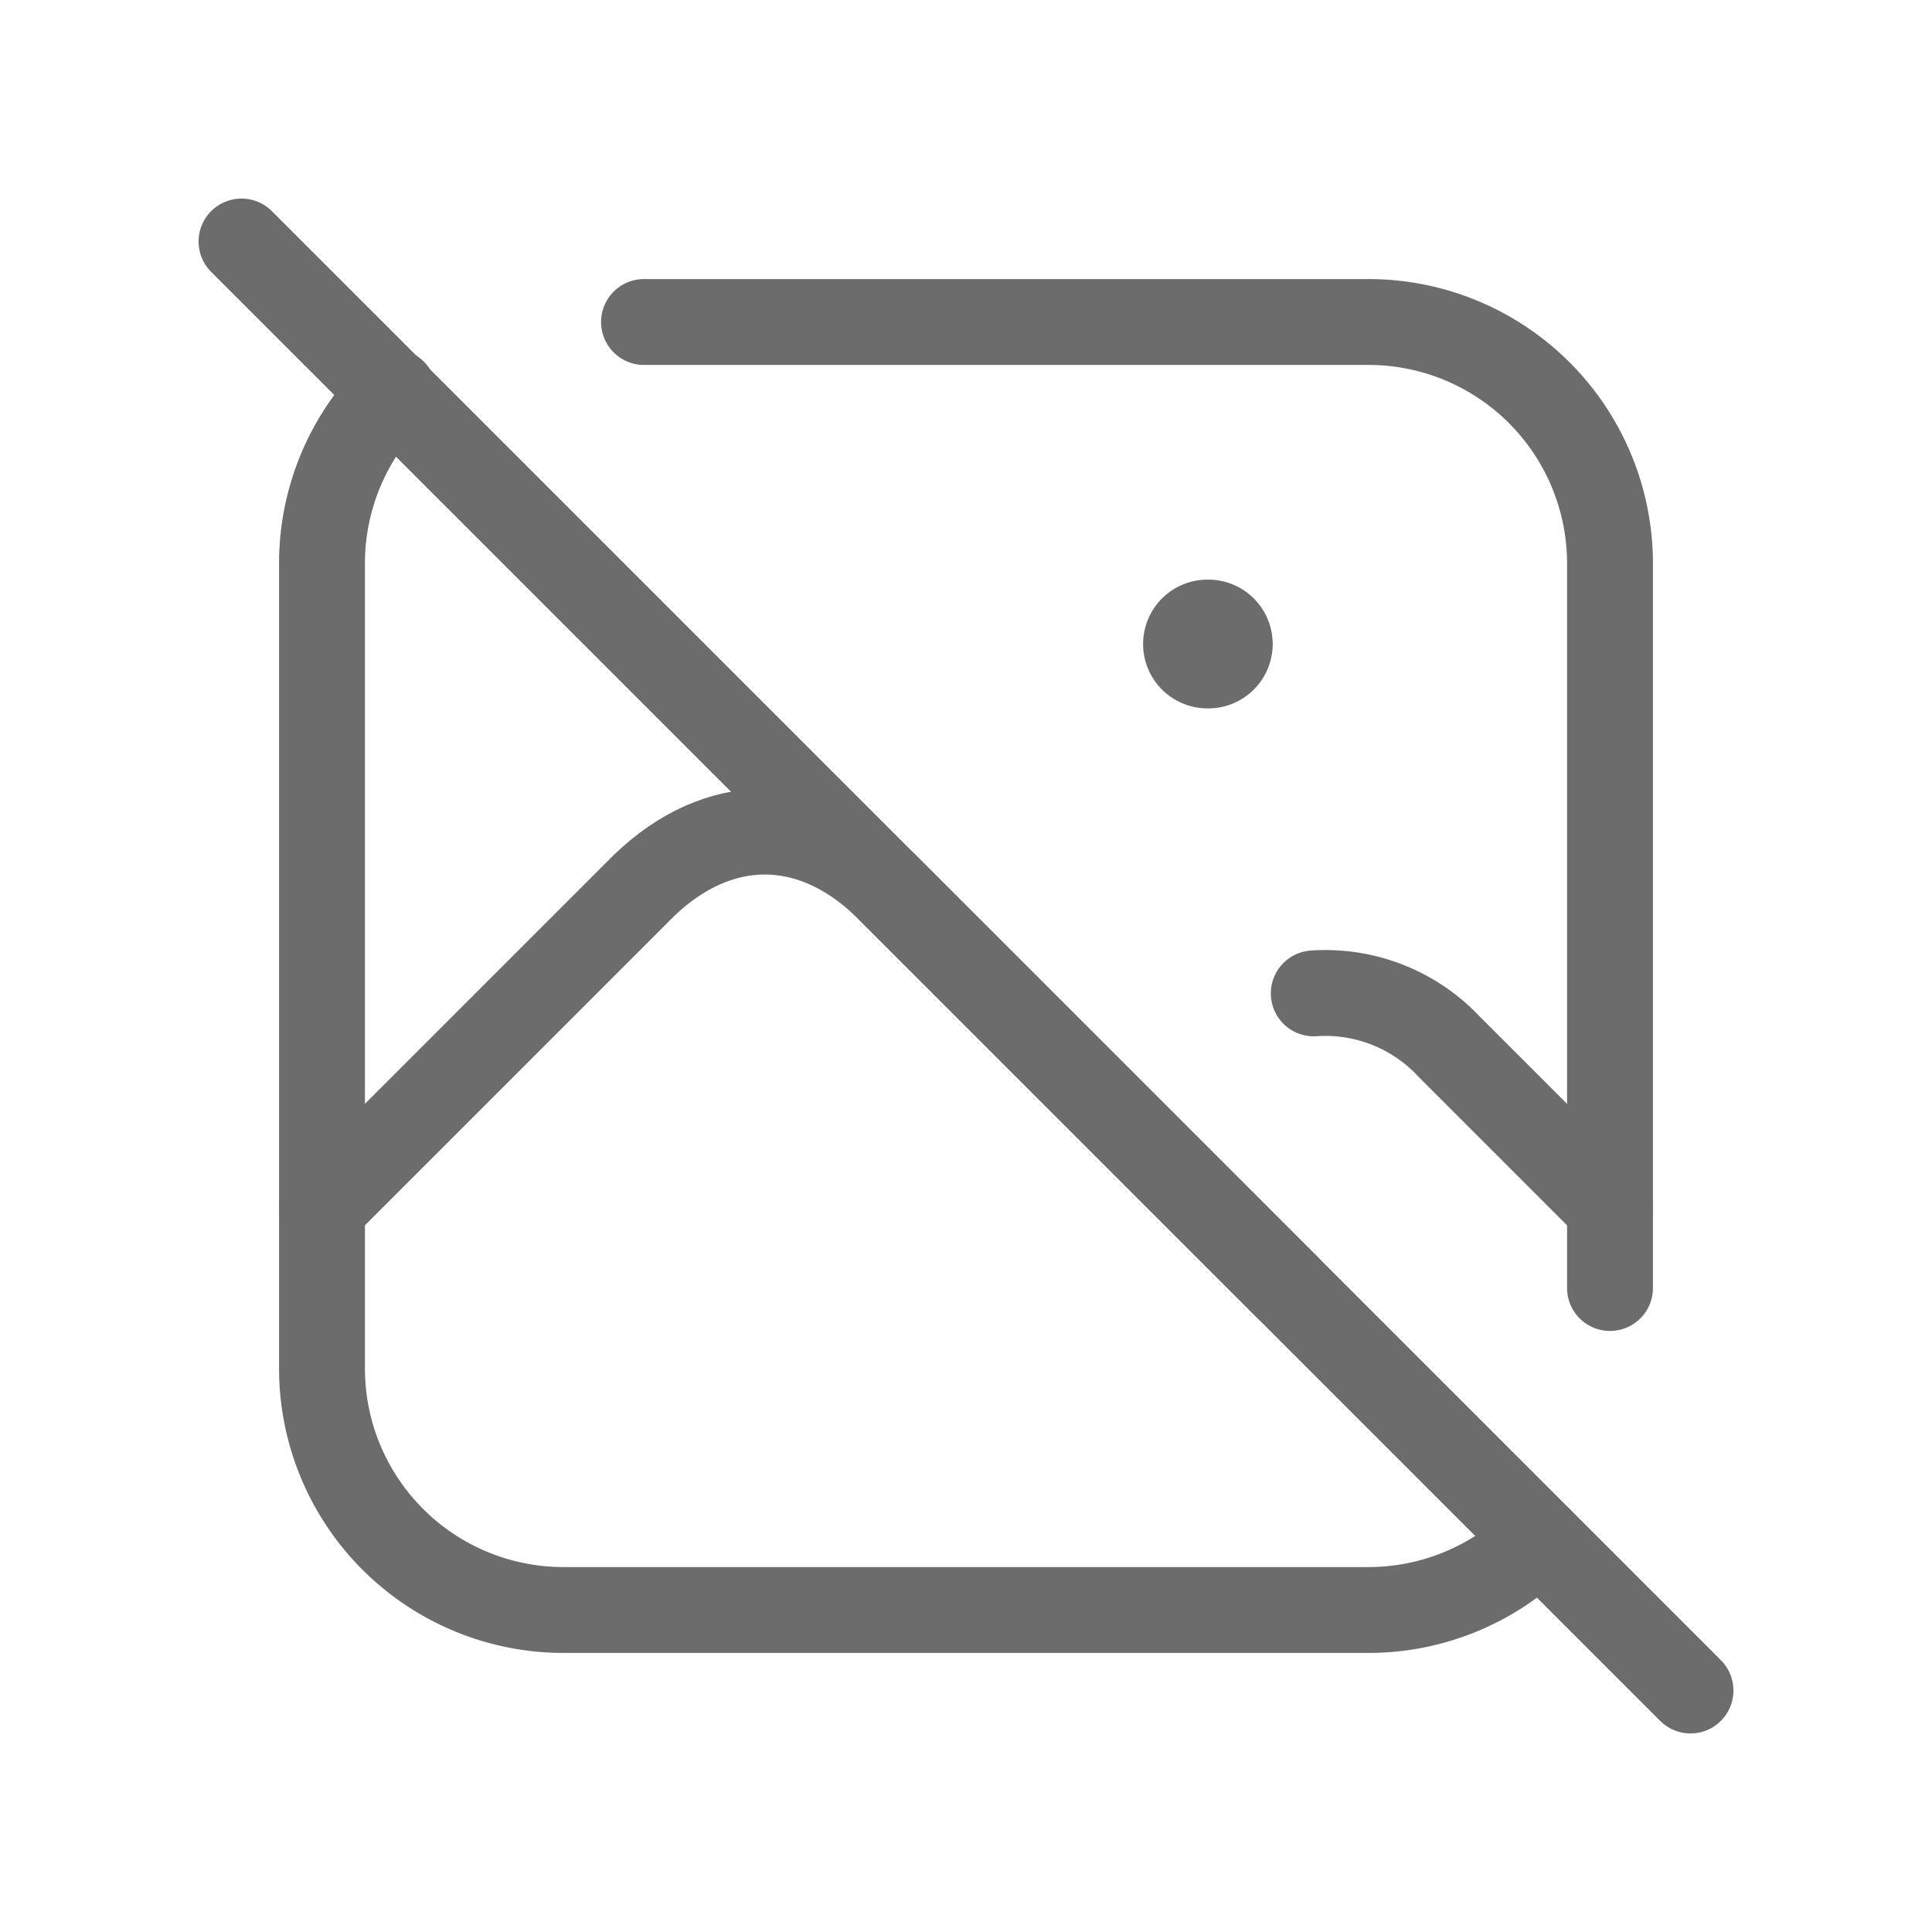 <svg id="그룹_1474" data-name="그룹 1474" xmlns="http://www.w3.org/2000/svg" width="90" height="90" viewBox="0 0 90 90">
  <path id="패스_14826" data-name="패스 14826" d="M0,0H90V90H0Z" fill="none"/>
  <line id="선_5" data-name="선 5" x2="67.5" y2="67.5" transform="translate(11.25 11.25)" fill="none" stroke="#6c6c6c" stroke-linecap="round" stroke-linejoin="round" stroke-width="4"/>
  <path id="패스_14830" data-name="패스 14830" d="M0,0H.037" transform="translate(56.25 30)" fill="none" stroke="#6c6c6c" stroke-linecap="round" stroke-width="6"/>
  <path id="패스_14827" data-name="패스 14827" d="M60.7,60.708A11.25,11.25,0,0,1,52.75,64H15.25A11.25,11.25,0,0,1,4,52.75V15.25A11.228,11.228,0,0,1,7.33,7.259M19,4H52.75A11.25,11.25,0,0,1,64,15.25V49" transform="translate(11 11)" fill="none" stroke="#6c6c6c" stroke-linecap="round" stroke-linejoin="round" stroke-width="4"/>
  <path id="패스_14828" data-name="패스 14828" d="M4,27.842l15-15c3.48-3.349,7.77-3.349,11.25,0L49,31.592" transform="translate(11 28.408)" fill="none" stroke="#6c6c6c" stroke-linecap="round" stroke-linejoin="round" stroke-width="4"/>
  <path id="패스_14829" data-name="패스 14829" d="M16.32,12.366a7.9,7.9,0,0,1,6.3,2.475l7.5,7.5" transform="translate(44.88 33.909)" fill="none" stroke="#6c6c6c" stroke-linecap="round" stroke-linejoin="round" stroke-width="4"/>
</svg>
